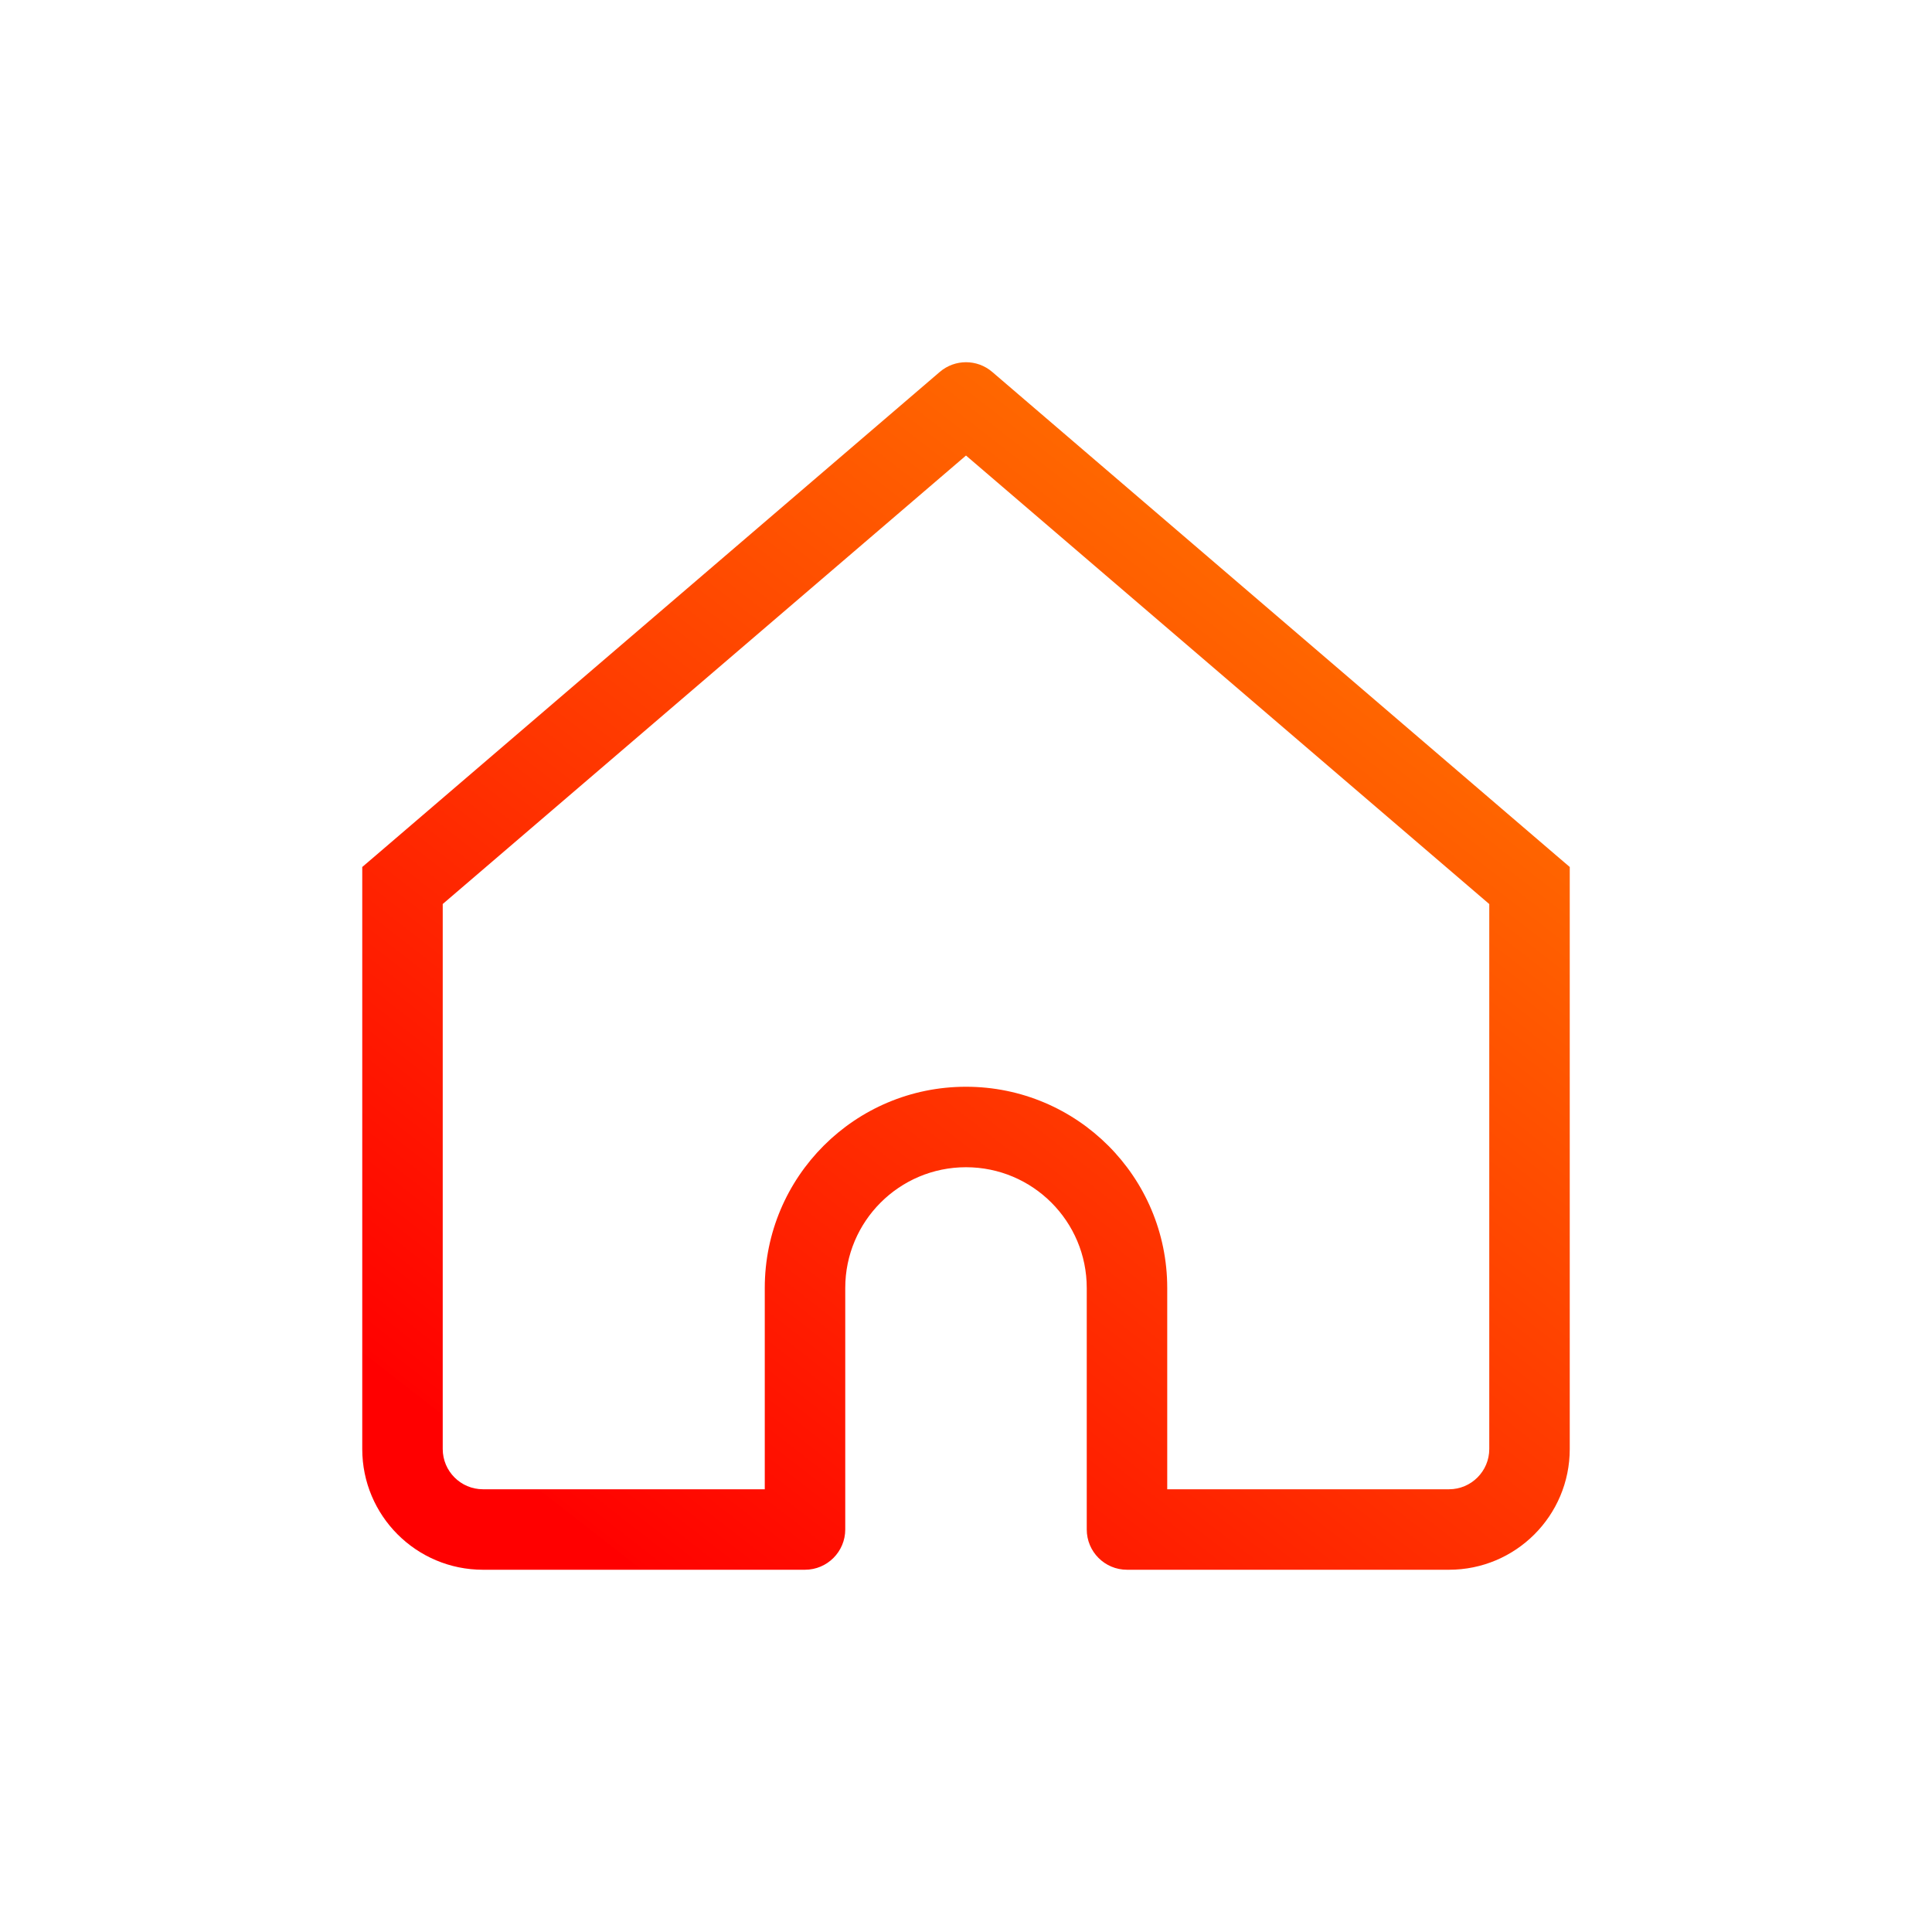 <svg width="32" height="32" viewBox="0 0 32 32" fill="none" xmlns="http://www.w3.org/2000/svg">
<path d="M16 6.667L16.434 6.16C16.184 5.946 15.816 5.946 15.566 6.16L16 6.667ZM6.667 14.667L6.233 14.161L6 14.36V14.667H6.667ZM13.333 25.333V26C13.701 26 14 25.701 14 25.333H13.333ZM18.667 25.333H18C18 25.701 18.298 26 18.667 26V25.333ZM25.333 14.667H26V14.36L25.767 14.161L25.333 14.667ZM8 26H13.333V24.667H8V26ZM25.767 14.161L16.434 6.16L15.566 7.173L24.899 15.173L25.767 14.161ZM15.566 6.16L6.233 14.161L7.1 15.173L16.434 7.173L15.566 6.16ZM14 25.333V21.333H12.667V25.333H14ZM18 21.333V25.333H19.333V21.333H18ZM18.667 26H24V24.667H18.667V26ZM26 24V14.667H24.667V24H26ZM6 14.667V24H7.333V14.667H6ZM16 19.333C17.105 19.333 18 20.229 18 21.333H19.333C19.333 19.492 17.841 18 16 18V19.333ZM16 18C14.159 18 12.667 19.492 12.667 21.333H14C14 20.229 14.895 19.333 16 19.333V18ZM24 26C25.105 26 26 25.105 26 24H24.667C24.667 24.368 24.368 24.667 24 24.667V26ZM8 24.667C7.632 24.667 7.333 24.368 7.333 24H6C6 25.105 6.895 26 8 26V24.667Z" fill="url(#paint0_linear_2_344)"/>
<defs>
<linearGradient id="paint0_linear_2_344" x1="22.72" y1="8.667" x2="9.763" y2="25.326" gradientUnits="userSpaceOnUse">
<stop stop-color="#FF7100"/>
<stop offset="1" stop-color="#FF0200"/>
<stop offset="1" stop-color="#FF0000"/>
</linearGradient>
</defs>
</svg>
